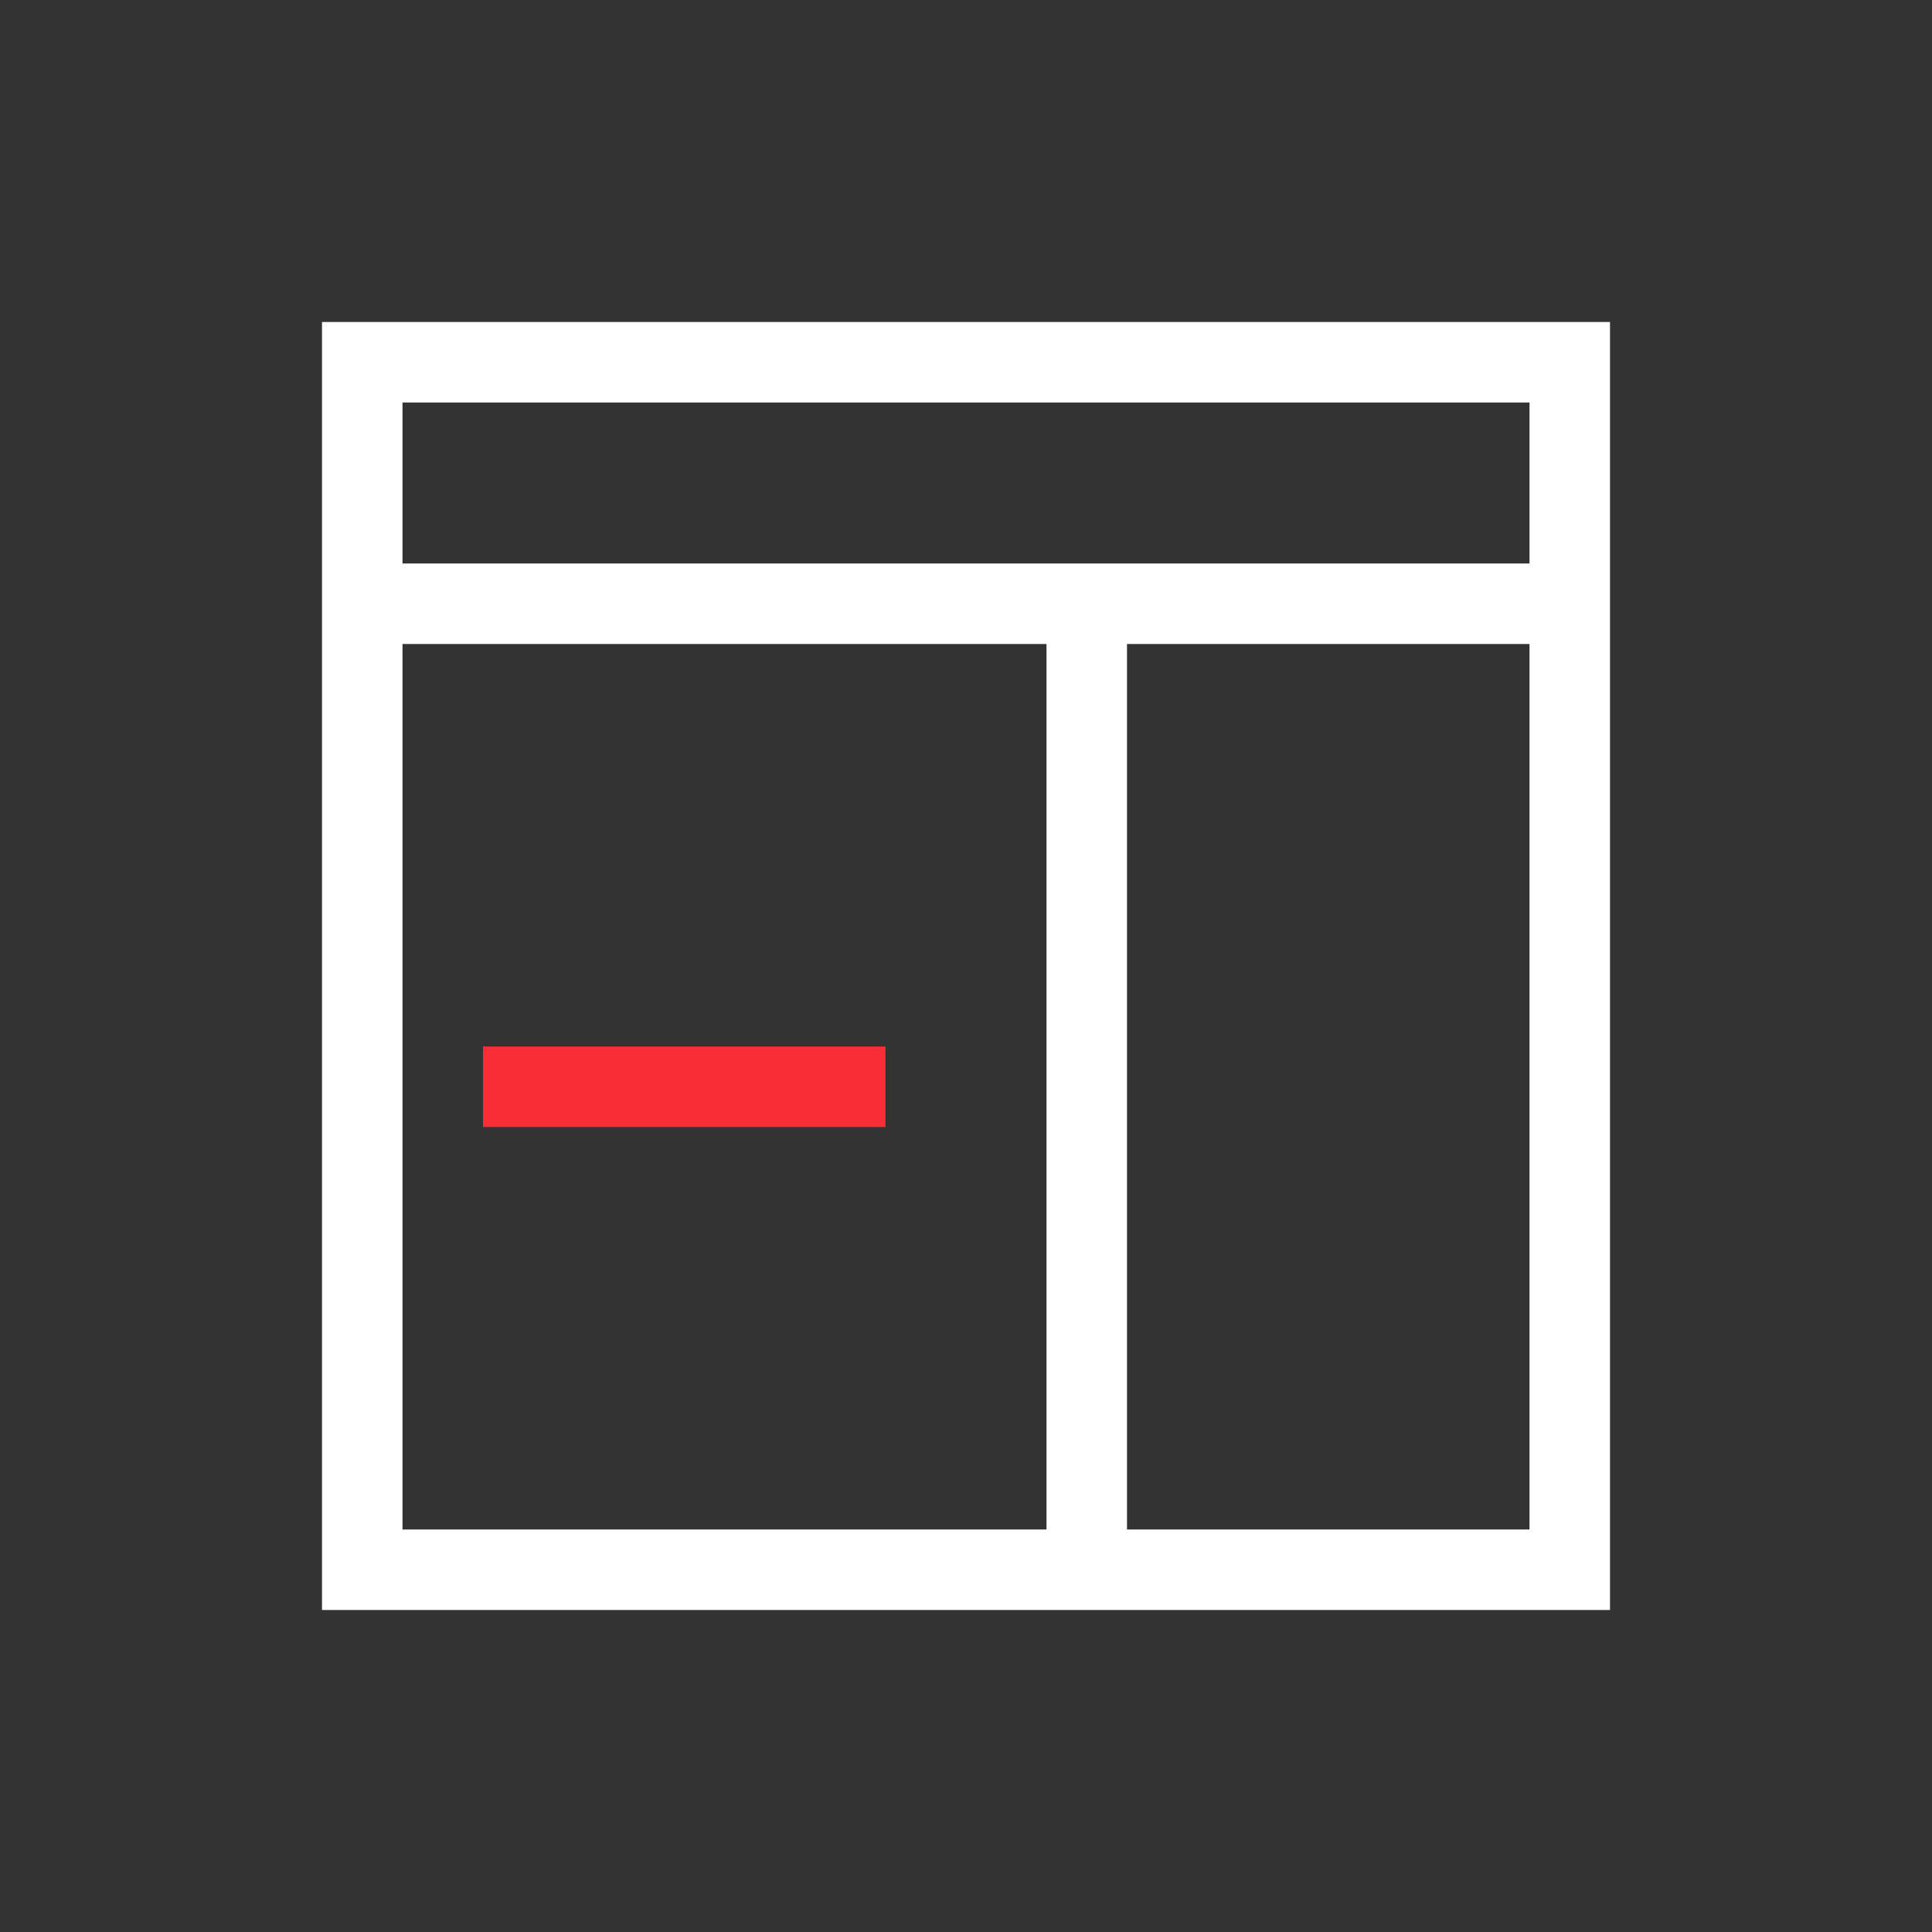 <svg xmlns="http://www.w3.org/2000/svg" xmlns:svg="http://www.w3.org/2000/svg" id="svg4359" width="24" height="24" version="1.1"><rect width="100%" height="100%" fill="#333333" stroke="none"/><g id="layer1" transform="translate(1,-25)"><path id="rect4123" fill="#fff" fill-opacity="1" stroke="none" d="m 19,29 0,1 0,2 0,1 0,12 -1,0 -5,0 -1,0 -8,0 -1,0 0,-1 0,-11 0,-1 0,-2 0,-1 1,0 14,0 1,0 z m -1,1 -14,0 0,2 14,0 0,-2 z m 0,3 -5,0 0,11 5,0 0,-11 z m -6,0 -8,0 0,11 8,0 0,-11 z" opacity="1"/><rect id="rect4192" width="5" height="1" x="-10" y="38" fill="#f92d36" fill-opacity="1" stroke="none" stroke-dasharray="none" stroke-miterlimit="4" stroke-opacity=".55" stroke-width="2.8" opacity="1" transform="scale(-1,1)"/></g></svg>
